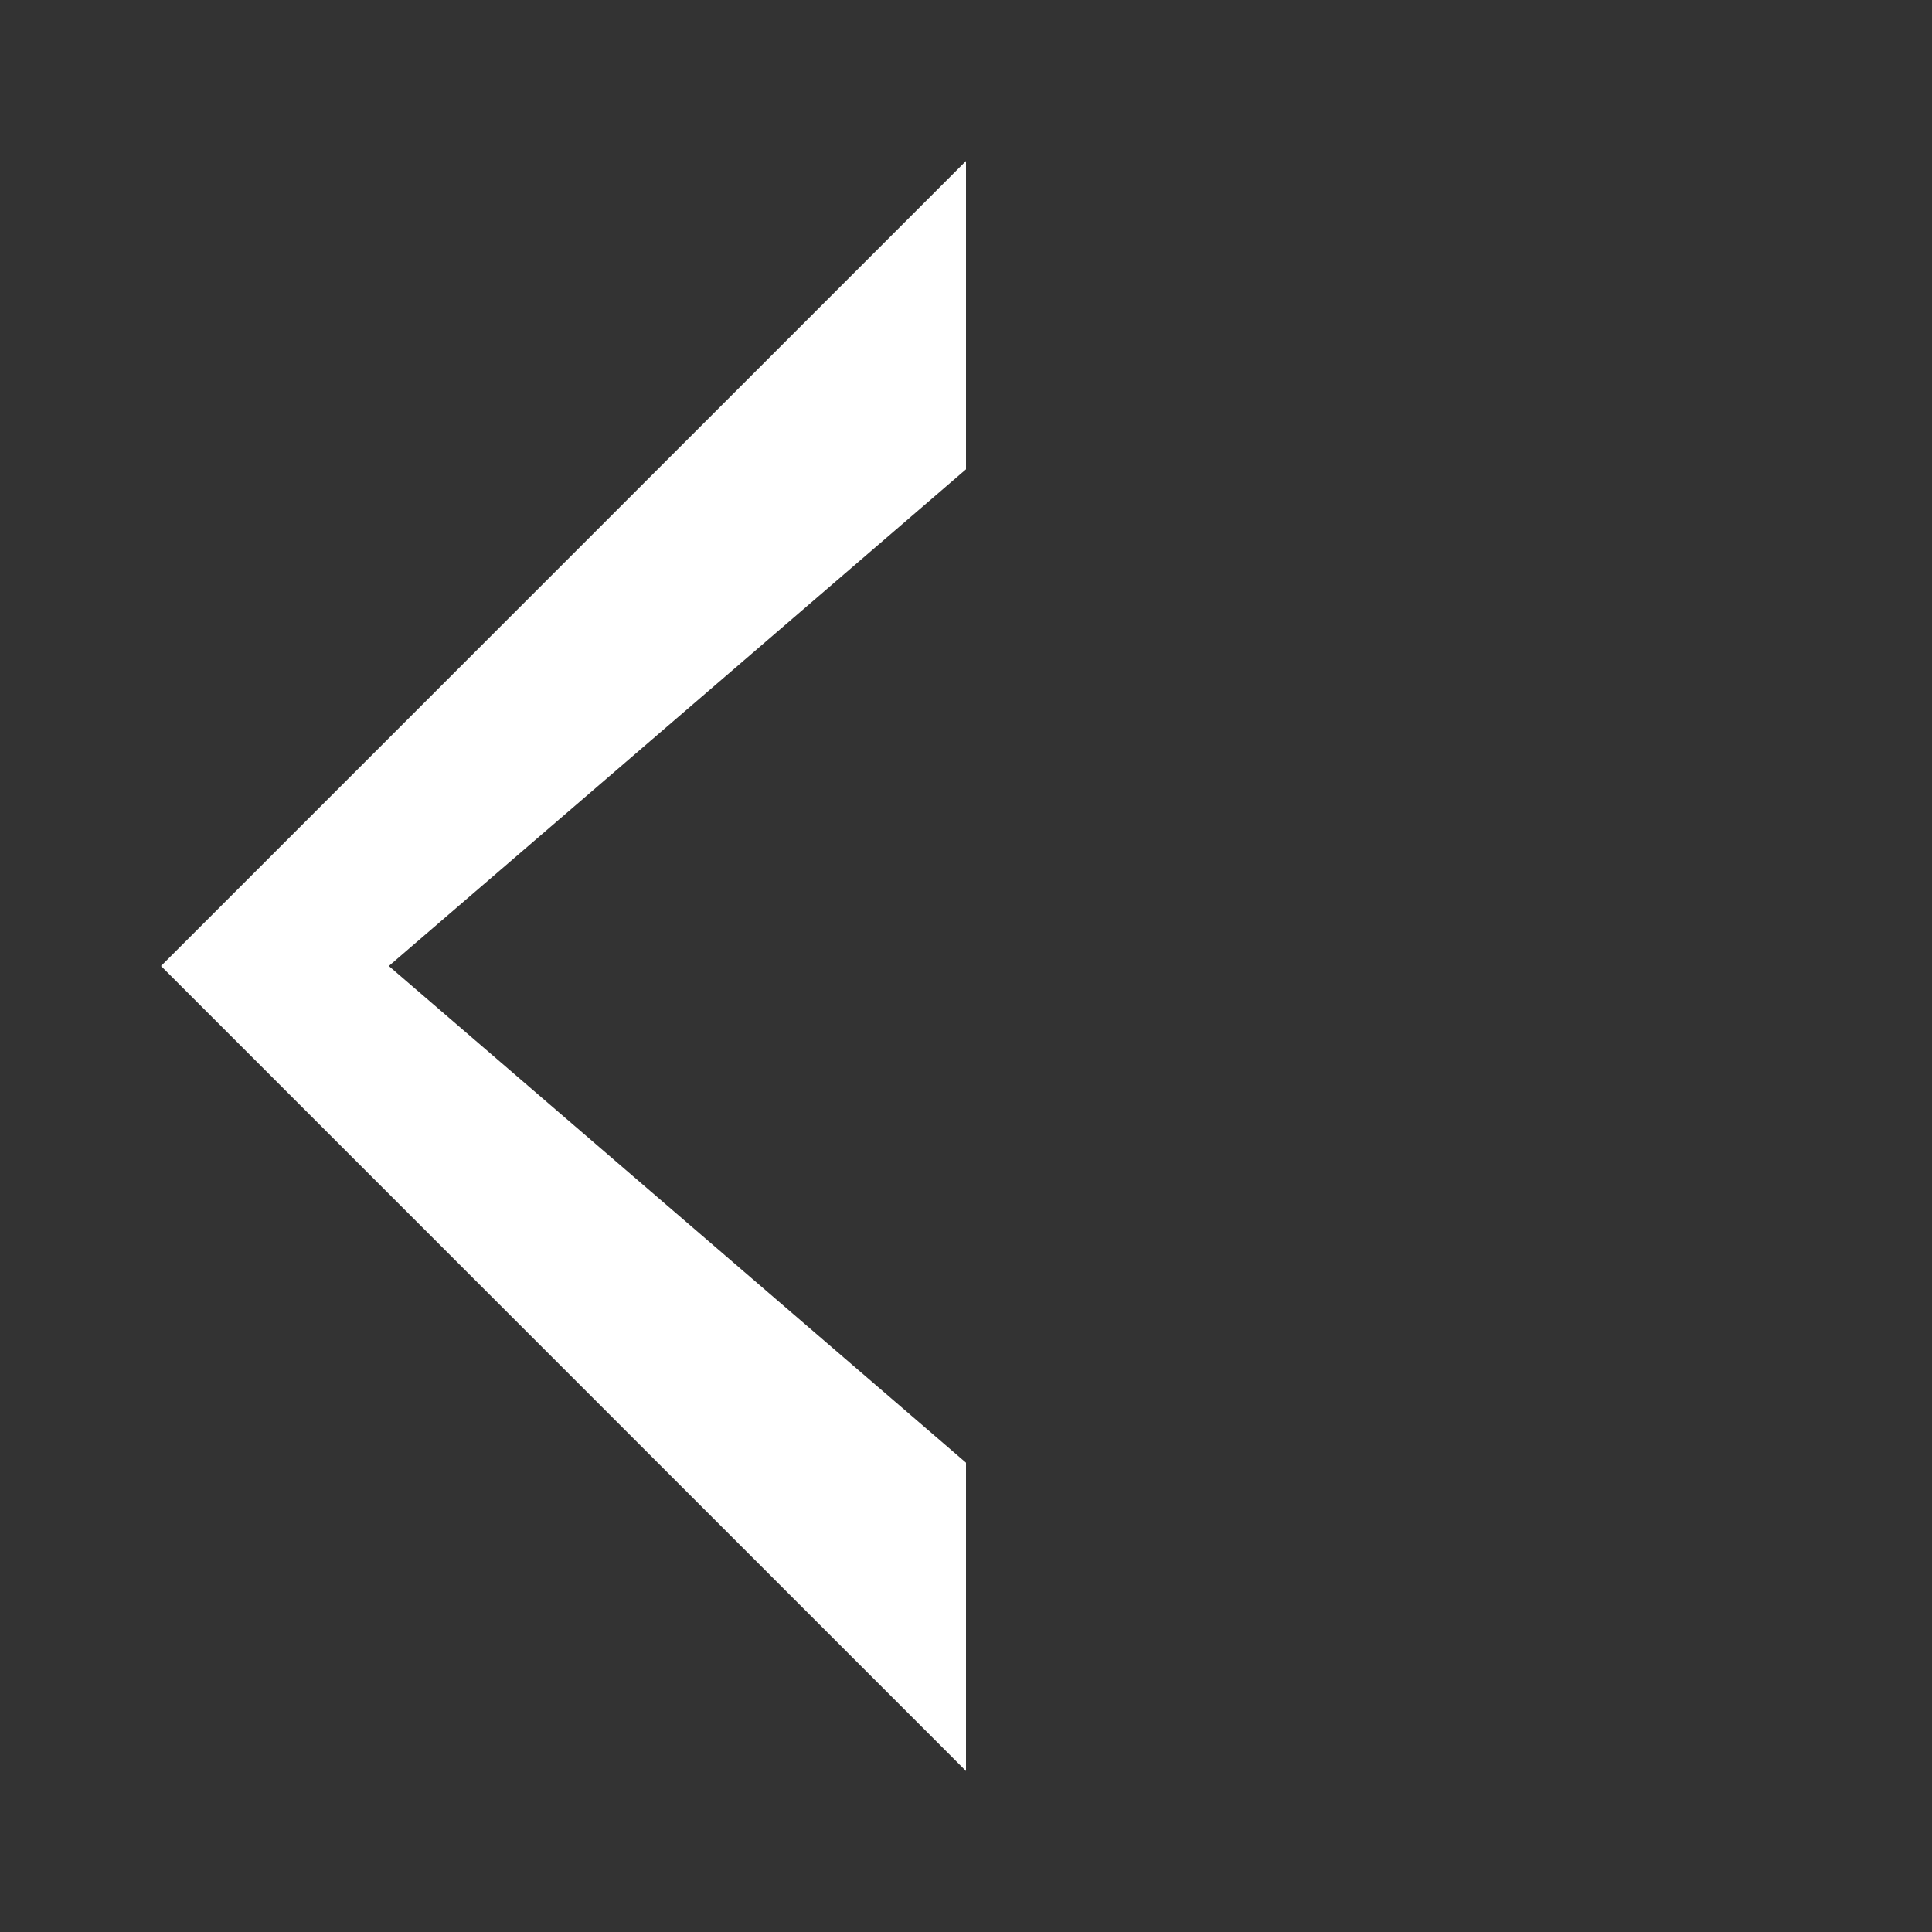 <svg xmlns="http://www.w3.org/2000/svg" fill="white" viewBox="0 0 24 24">
  <rect x="0" y="0" width="24" height="24" fill="#333333" stroke="none"/>
  <path d="M2 12l10 10V2L2 12zm2.83 0L12 5.83V18.17L4.83 12z"/>
</svg>
